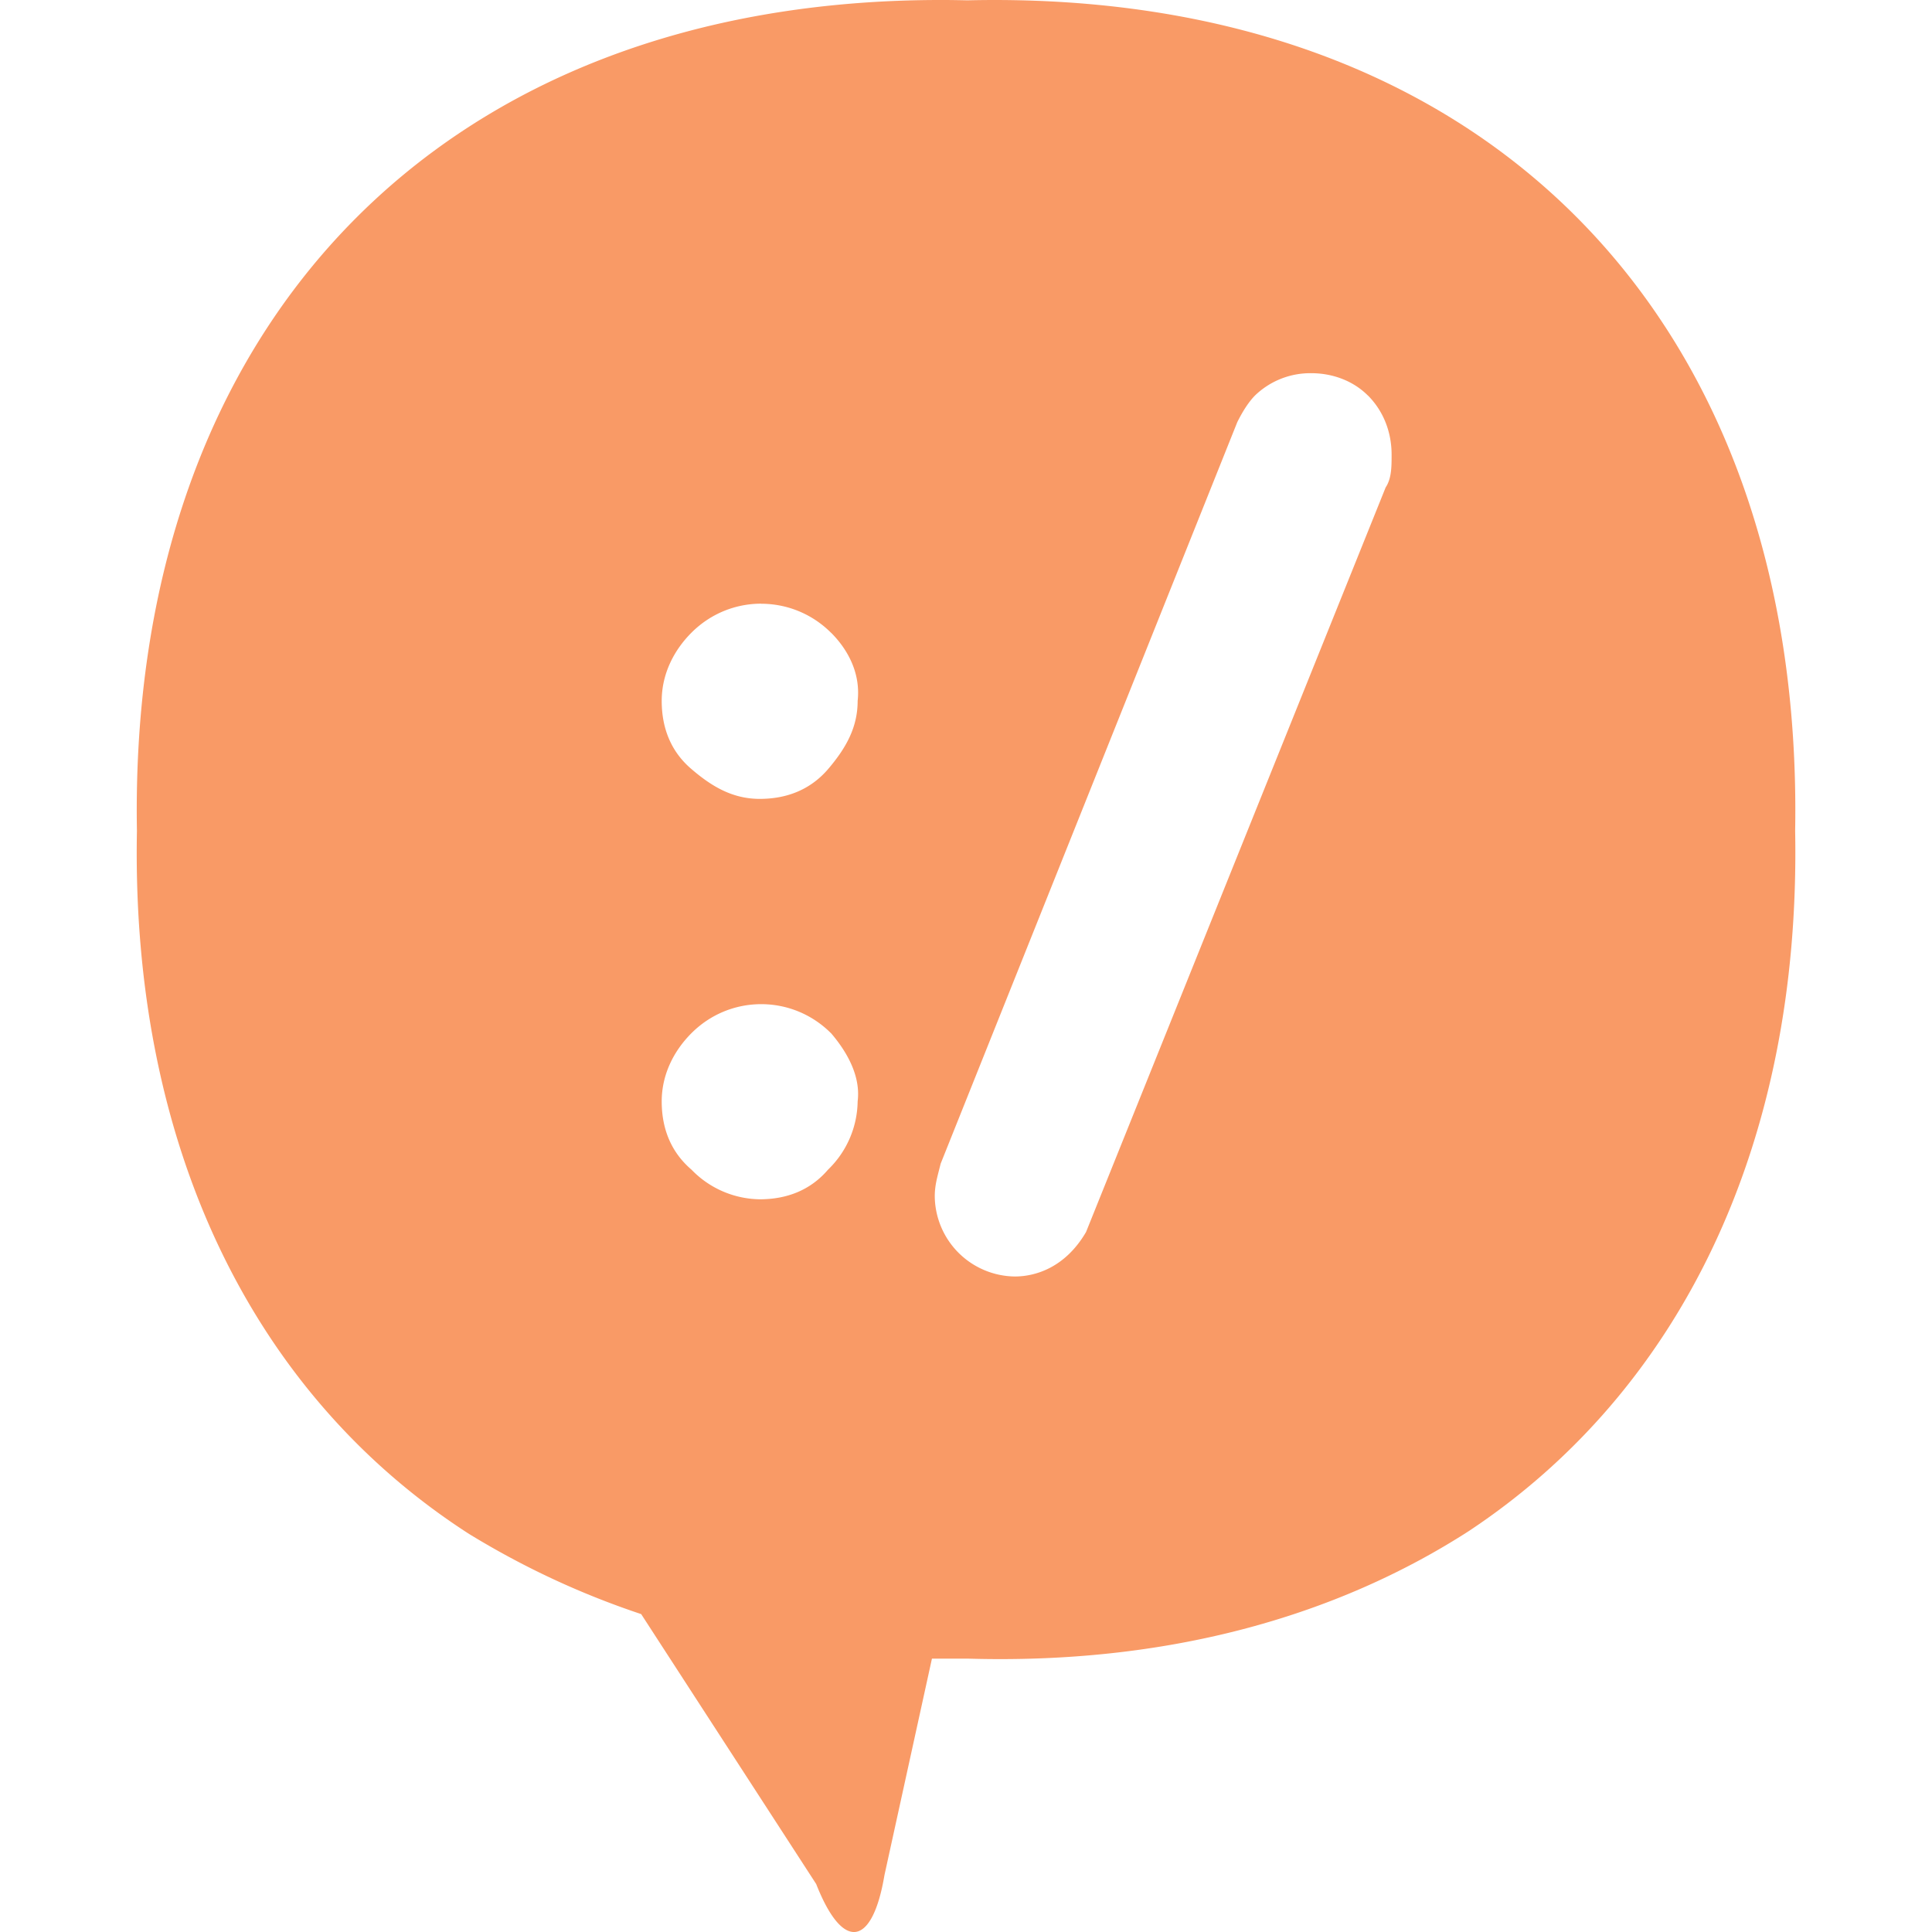 <svg role="img" viewBox="0 0 24 24" xmlns="http://www.w3.org/2000/svg"><style>path { fill: #F99A66; }</style><title>devRant</title><path d="M11.72.0C5.482-.015 1.592 4.046 1.701 10.322c-.074 3.907 1.437 7.002 4.127 8.734.663.405 1.364.737 2.137.995l2.174 3.353c.333.848.7.774.848-.11l.59-2.69h.442c2.469.073 4.57-.517 6.228-1.585 2.616-1.733 4.126-4.791 4.053-8.697C22.41 3.948 18.431-.144 12.019.004c-.1-.002-.2-.004-.299-.004zm4.571 4.636c.258.0.516.092.7.276h.001c.185.185.295.442.295.737.0.148.0.295-.074.406l-3.722 9.25c-.258.441-.627.552-.885.552a1.007 1.007.0 01-.994-.995c0-.148.037-.258.073-.406l3.685-9.212c.073-.147.148-.258.221-.332a.989.989.0 01.7-.276zM9.456 7.5c.313.0.626.12.866.359h.001c.221.221.368.516.331.848.0.332-.147.589-.368.848-.222.258-.517.369-.848.369-.332.0-.59-.148-.848-.37-.259-.22-.37-.515-.37-.847s.149-.627.37-.848c.24-.24.552-.36.866-.36zm0 4.974c.313.0.626.12.866.36h.001c.221.258.368.553.331.848a1.2 1.2.0 01-.368.848c-.221.258-.516.368-.848.368a1.2 1.2.0 01-.848-.368c-.259-.222-.37-.516-.37-.848s.149-.627.37-.848c.24-.24.552-.36.866-.36z"/></svg>